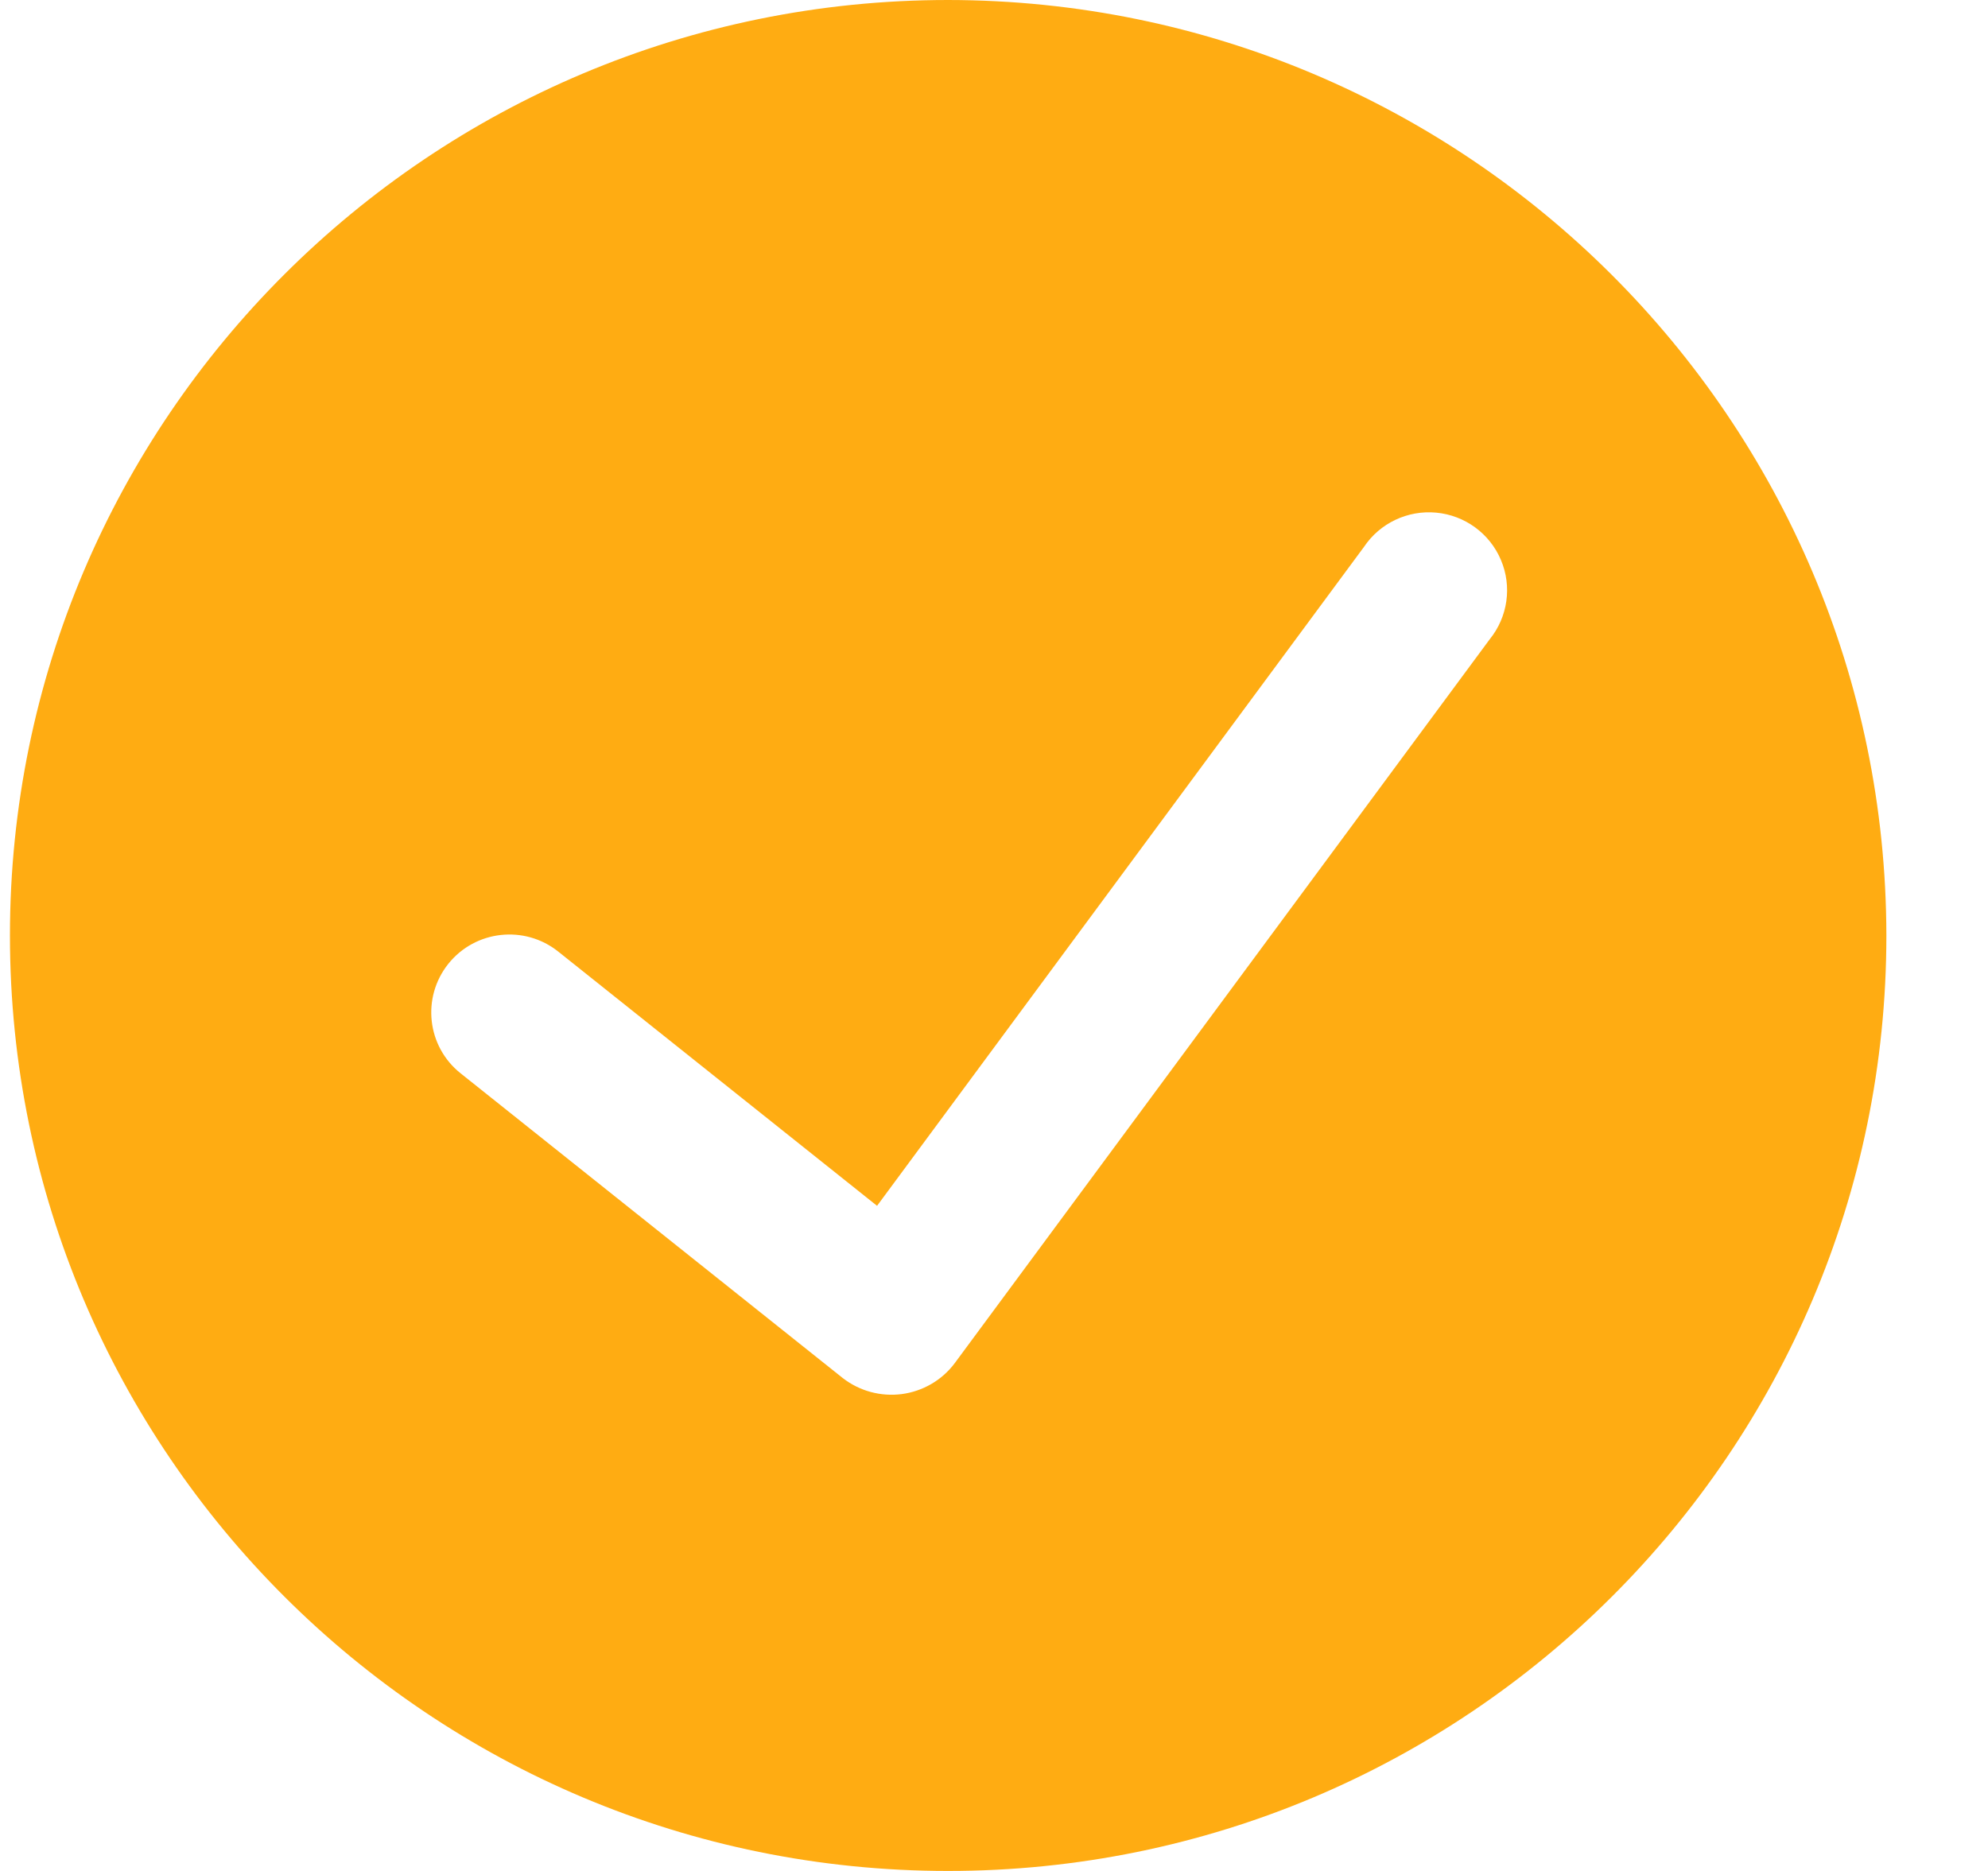 <svg width="17" height="16" viewBox="0 0 17 16" fill="none" xmlns="http://www.w3.org/2000/svg">
<path fillRule="evenodd" clipRule="evenodd" d="M0.085 8C0.085 3.582 3.677 0 8.108 0C12.537 0.005 16.125 3.584 16.131 8C16.131 12.418 12.539 16 8.108 16C3.677 16 0.085 12.418 0.085 8ZM8.163 11.659L12.739 5.467C12.894 5.276 12.931 5.015 12.835 4.789C12.74 4.563 12.527 4.407 12.282 4.384C12.037 4.361 11.799 4.474 11.663 4.678L7.5 10.312L4.774 8.138C4.486 7.908 4.065 7.954 3.834 8.242C3.604 8.53 3.65 8.949 3.939 9.179L7.207 11.785C7.35 11.896 7.531 11.945 7.711 11.922C7.891 11.898 8.054 11.804 8.163 11.659Z" fill="#FFAC12"/>
</svg>
